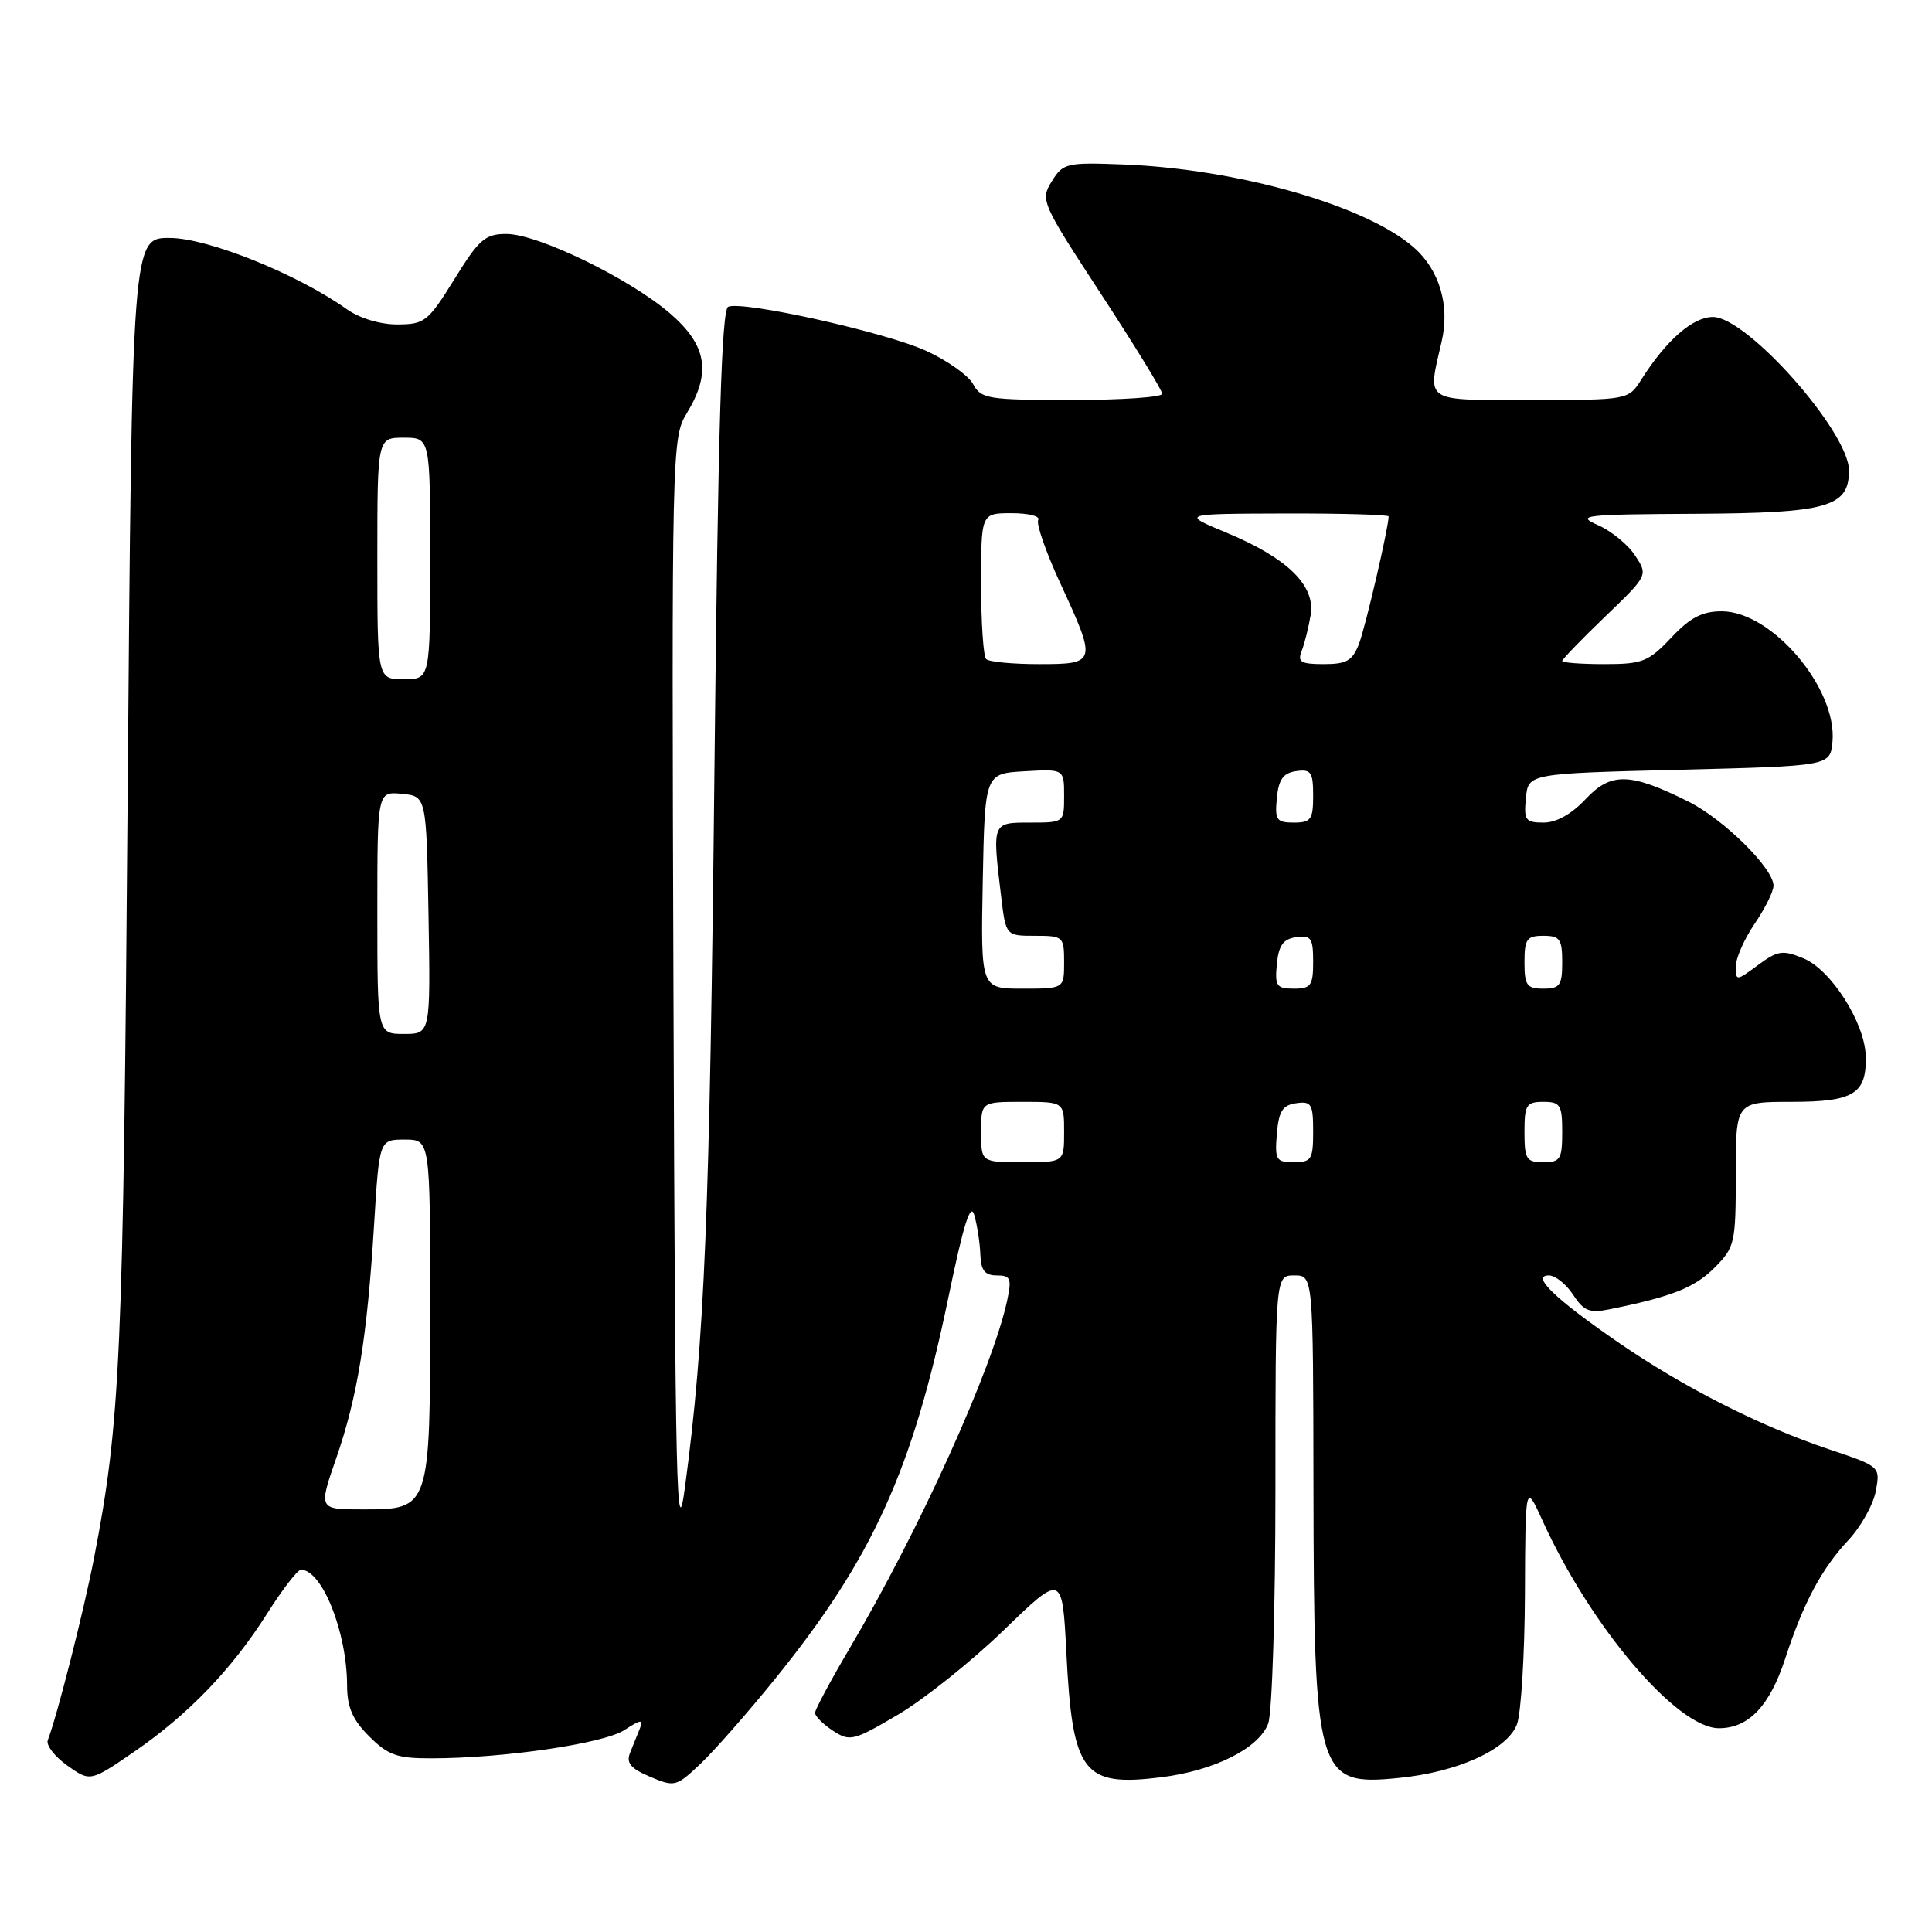 <?xml version="1.0" encoding="UTF-8" standalone="no"?>
<!DOCTYPE svg PUBLIC "-//W3C//DTD SVG 1.1//EN" "http://www.w3.org/Graphics/SVG/1.1/DTD/svg11.dtd" >
<svg xmlns="http://www.w3.org/2000/svg" xmlns:xlink="http://www.w3.org/1999/xlink" version="1.1" viewBox="0 0 256 256">
 <g >
 <path fill="currentColor"
d=" M 102.67 222.50 C 115.61 206.51 120.94 194.78 125.68 171.85 C 127.70 162.09 128.61 159.23 129.11 161.04 C 129.49 162.39 129.85 164.74 129.90 166.25 C 129.98 168.34 130.50 169.00 132.08 169.00 C 133.90 169.00 134.07 169.40 133.47 172.25 C 131.56 181.25 121.78 202.85 112.53 218.50 C 110.04 222.72 108.00 226.53 108.00 226.97 C 108.00 227.41 109.07 228.47 110.37 229.33 C 112.62 230.80 113.09 230.68 119.01 227.19 C 122.45 225.16 128.75 220.12 133.01 216.00 C 140.76 208.50 140.76 208.50 141.30 219.02 C 142.11 234.98 143.50 236.79 153.85 235.50 C 160.92 234.62 166.79 231.67 168.04 228.39 C 168.57 227.00 169.00 213.18 169.00 197.43 C 169.00 169.00 169.00 169.00 171.50 169.00 C 174.00 169.00 174.00 169.00 174.04 196.75 C 174.10 235.43 174.47 236.68 185.34 235.59 C 193.15 234.82 199.73 231.83 201.00 228.49 C 201.55 227.05 202.03 219.26 202.06 211.18 C 202.12 196.50 202.12 196.50 204.41 201.53 C 210.80 215.59 222.21 229.00 227.77 229.00 C 231.69 229.00 234.49 226.07 236.54 219.80 C 238.96 212.39 241.35 207.90 244.89 204.11 C 246.57 202.32 248.21 199.39 248.55 197.59 C 249.16 194.32 249.16 194.32 242.33 192.03 C 233.19 188.97 223.04 183.81 214.36 177.83 C 206.01 172.07 202.84 169.00 205.23 169.00 C 206.08 169.00 207.53 170.15 208.45 171.57 C 209.87 173.73 210.63 174.03 213.32 173.48 C 221.54 171.81 224.53 170.63 227.16 168.00 C 229.88 165.27 230.00 164.77 230.00 155.58 C 230.00 146.00 230.00 146.00 237.38 146.00 C 245.65 146.00 247.36 144.94 247.22 139.91 C 247.09 135.51 242.63 128.50 238.98 126.99 C 236.21 125.85 235.57 125.94 232.94 127.88 C 230.07 130.01 230.00 130.01 230.00 128.07 C 230.00 126.98 231.12 124.43 232.50 122.40 C 233.88 120.38 235.00 118.11 235.00 117.36 C 235.00 115.07 228.41 108.56 223.73 106.22 C 216.00 102.36 213.46 102.30 210.11 105.88 C 208.26 107.86 206.23 109.00 204.54 109.00 C 202.13 109.00 201.90 108.68 202.19 105.75 C 202.50 102.50 202.50 102.50 222.50 102.00 C 242.50 101.50 242.50 101.50 242.81 98.32 C 243.49 91.26 234.80 81.00 228.14 81.00 C 225.55 81.00 223.95 81.83 221.44 84.50 C 218.43 87.69 217.63 88.00 212.57 88.00 C 209.51 88.00 207.00 87.81 207.00 87.58 C 207.00 87.36 209.56 84.71 212.69 81.70 C 218.38 76.23 218.38 76.23 216.66 73.61 C 215.72 72.16 213.49 70.35 211.72 69.57 C 208.77 68.28 209.84 68.16 224.53 68.08 C 242.16 67.99 245.00 67.20 245.00 62.35 C 245.00 57.23 231.50 42.00 226.97 42.00 C 224.32 42.00 220.80 45.07 217.51 50.25 C 215.77 53.00 215.77 53.00 202.88 53.00 C 188.45 53.00 189.14 53.45 191.03 45.24 C 192.13 40.49 190.75 35.81 187.39 32.83 C 181.07 27.24 163.99 22.36 148.71 21.79 C 141.31 21.51 140.85 21.62 139.36 24.04 C 137.83 26.51 138.00 26.88 145.90 38.97 C 150.35 45.78 154.00 51.73 154.00 52.18 C 154.00 52.63 148.62 53.00 142.04 53.00 C 130.91 53.00 129.99 52.85 128.95 50.91 C 128.33 49.75 125.50 47.75 122.66 46.46 C 117.28 44.02 98.55 39.85 96.50 40.64 C 95.61 40.98 95.15 56.52 94.67 101.80 C 94.05 161.05 93.37 177.60 90.77 197.00 C 89.66 205.34 89.47 197.42 89.24 132.28 C 88.99 59.56 89.03 58.00 90.99 54.78 C 94.29 49.37 93.68 45.74 88.75 41.50 C 83.35 36.87 71.26 31.00 67.10 31.00 C 64.29 31.00 63.48 31.70 60.21 36.99 C 56.72 42.62 56.27 42.98 52.65 42.99 C 50.39 43.00 47.65 42.17 45.98 40.99 C 39.45 36.34 27.61 31.56 22.52 31.53 C 17.50 31.50 17.50 31.50 16.91 106.00 C 16.33 180.09 15.96 188.39 12.45 206.50 C 11.08 213.56 7.59 227.30 6.33 230.59 C 6.08 231.24 7.24 232.75 8.91 233.94 C 11.96 236.10 11.96 236.10 17.73 232.15 C 24.94 227.20 30.74 221.18 35.43 213.75 C 37.43 210.59 39.43 208.00 39.88 208.00 C 42.68 208.00 45.98 216.27 45.99 223.33 C 46.00 226.22 46.71 227.87 48.92 230.08 C 51.43 232.58 52.61 233.00 57.17 232.99 C 66.75 232.98 80.03 231.03 82.76 229.23 C 84.91 227.83 85.29 227.79 84.80 229.00 C 84.46 229.83 83.88 231.29 83.49 232.25 C 82.95 233.60 83.56 234.34 86.14 235.43 C 89.39 236.81 89.61 236.76 92.85 233.68 C 94.69 231.93 99.11 226.90 102.67 222.50 Z  M 44.54 193.25 C 47.37 185.11 48.65 177.21 49.57 162.25 C 50.26 151.00 50.26 151.00 53.63 151.00 C 57.00 151.00 57.00 151.00 57.00 173.28 C 57.00 200.04 57.01 200.00 48.04 200.00 C 42.20 200.00 42.20 200.00 44.54 193.25 Z  M 130.00 150.00 C 130.00 146.00 130.00 146.00 135.50 146.00 C 141.00 146.00 141.00 146.00 141.00 150.00 C 141.00 154.00 141.00 154.00 135.50 154.00 C 130.00 154.00 130.00 154.00 130.00 150.00 Z  M 169.19 150.25 C 169.44 147.24 169.94 146.44 171.75 146.18 C 173.77 145.89 174.00 146.28 174.00 149.93 C 174.00 153.63 173.77 154.00 171.44 154.00 C 169.09 154.00 168.91 153.69 169.19 150.25 Z  M 202.00 150.00 C 202.00 146.40 202.25 146.00 204.50 146.00 C 206.75 146.00 207.00 146.40 207.00 150.00 C 207.00 153.60 206.75 154.00 204.50 154.00 C 202.25 154.00 202.00 153.60 202.00 150.00 Z  M 50.00 120.94 C 50.00 104.87 50.00 104.87 53.25 105.19 C 56.50 105.50 56.50 105.50 56.78 121.25 C 57.05 137.00 57.05 137.00 53.53 137.00 C 50.00 137.00 50.00 137.00 50.00 120.94 Z  M 130.22 116.75 C 130.50 102.50 130.50 102.50 135.75 102.20 C 141.00 101.90 141.00 101.90 141.00 105.45 C 141.00 108.99 140.99 109.00 136.50 109.00 C 131.44 109.00 131.47 108.92 132.65 118.75 C 133.28 124.00 133.28 124.00 137.14 124.00 C 140.88 124.00 141.00 124.10 141.00 127.50 C 141.00 131.00 141.00 131.00 135.47 131.00 C 129.95 131.00 129.95 131.00 130.22 116.75 Z  M 169.19 127.75 C 169.43 125.26 170.03 124.43 171.75 124.18 C 173.72 123.90 174.00 124.30 174.00 127.43 C 174.00 130.59 173.71 131.00 171.44 131.00 C 169.15 131.00 168.91 130.65 169.19 127.75 Z  M 202.00 127.50 C 202.00 124.43 202.31 124.00 204.50 124.00 C 206.69 124.00 207.00 124.43 207.00 127.50 C 207.00 130.57 206.69 131.00 204.50 131.00 C 202.31 131.00 202.00 130.57 202.00 127.50 Z  M 169.19 105.75 C 169.43 103.26 170.03 102.43 171.75 102.18 C 173.72 101.90 174.00 102.30 174.00 105.43 C 174.00 108.59 173.71 109.00 171.44 109.00 C 169.15 109.00 168.91 108.65 169.19 105.75 Z  M 50.00 74.00 C 50.00 58.00 50.00 58.00 53.50 58.00 C 57.00 58.00 57.00 58.00 57.00 74.00 C 57.00 90.00 57.00 90.00 53.50 90.00 C 50.00 90.00 50.00 90.00 50.00 74.00 Z  M 130.67 87.33 C 130.30 86.97 130.00 82.47 130.00 77.33 C 130.00 68.00 130.00 68.00 134.06 68.00 C 136.29 68.00 137.87 68.40 137.57 68.89 C 137.27 69.37 138.59 73.17 140.51 77.32 C 145.36 87.82 145.31 88.00 137.67 88.00 C 134.18 88.00 131.03 87.70 130.67 87.33 Z  M 172.48 86.25 C 172.86 85.29 173.39 83.15 173.67 81.50 C 174.32 77.57 170.59 73.93 162.46 70.56 C 156.50 68.08 156.50 68.08 170.25 68.04 C 177.81 68.02 184.00 68.20 184.00 68.43 C 184.00 69.88 180.95 83.00 180.09 85.27 C 179.22 87.55 178.45 88.00 175.42 88.00 C 172.36 88.00 171.90 87.72 172.48 86.25 Z "/>
</g>
</svg>